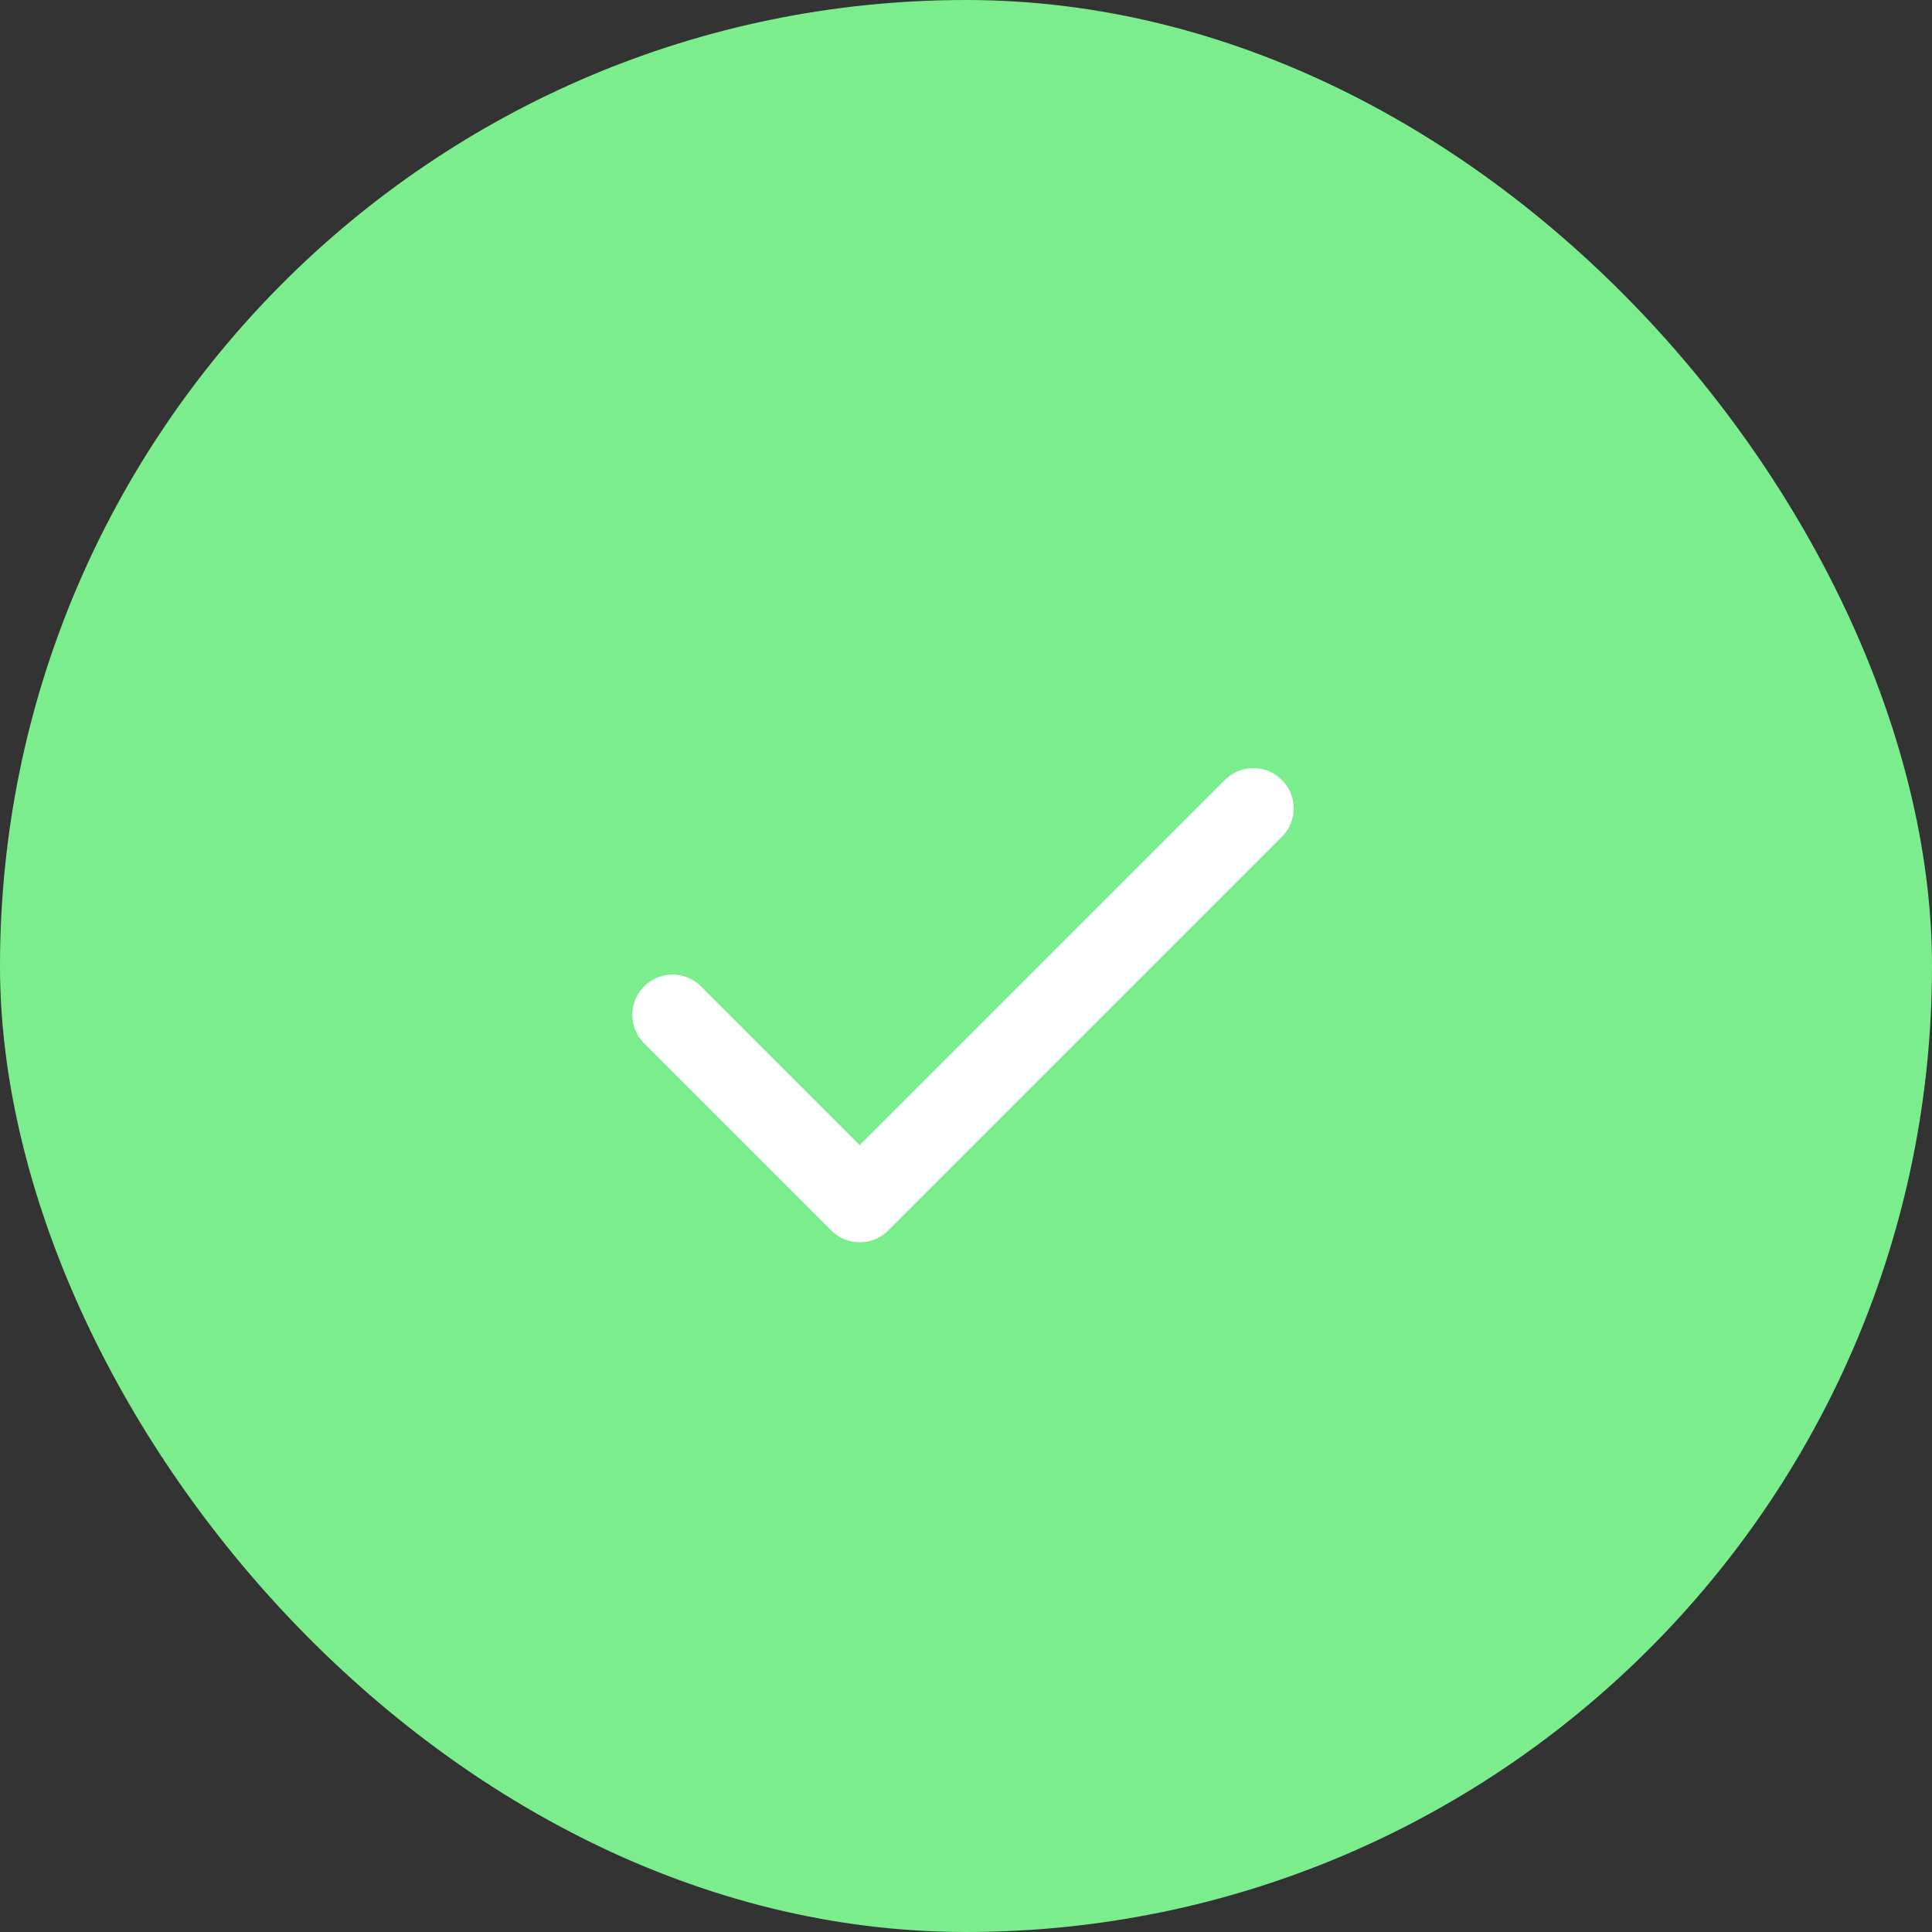 <svg id="icon_checkbox" xmlns="http://www.w3.org/2000/svg" width="24" height="24" viewBox="0 0 24 24">
  <rect x="0" y="0" width="24" height="24" fill="#333333" stroke="none"/>
  <rect id="rectangle" width="24" height="24" rx="12" fill="#7bed8d"/>
  <path id="path" d="M1440.355,4365.126l2.325,2.325,4.89-4.89" transform="translate(-1432 -4352.519)" fill="none" stroke="#fff" stroke-linecap="round" stroke-linejoin="round" stroke-width="1"/>
</svg>
